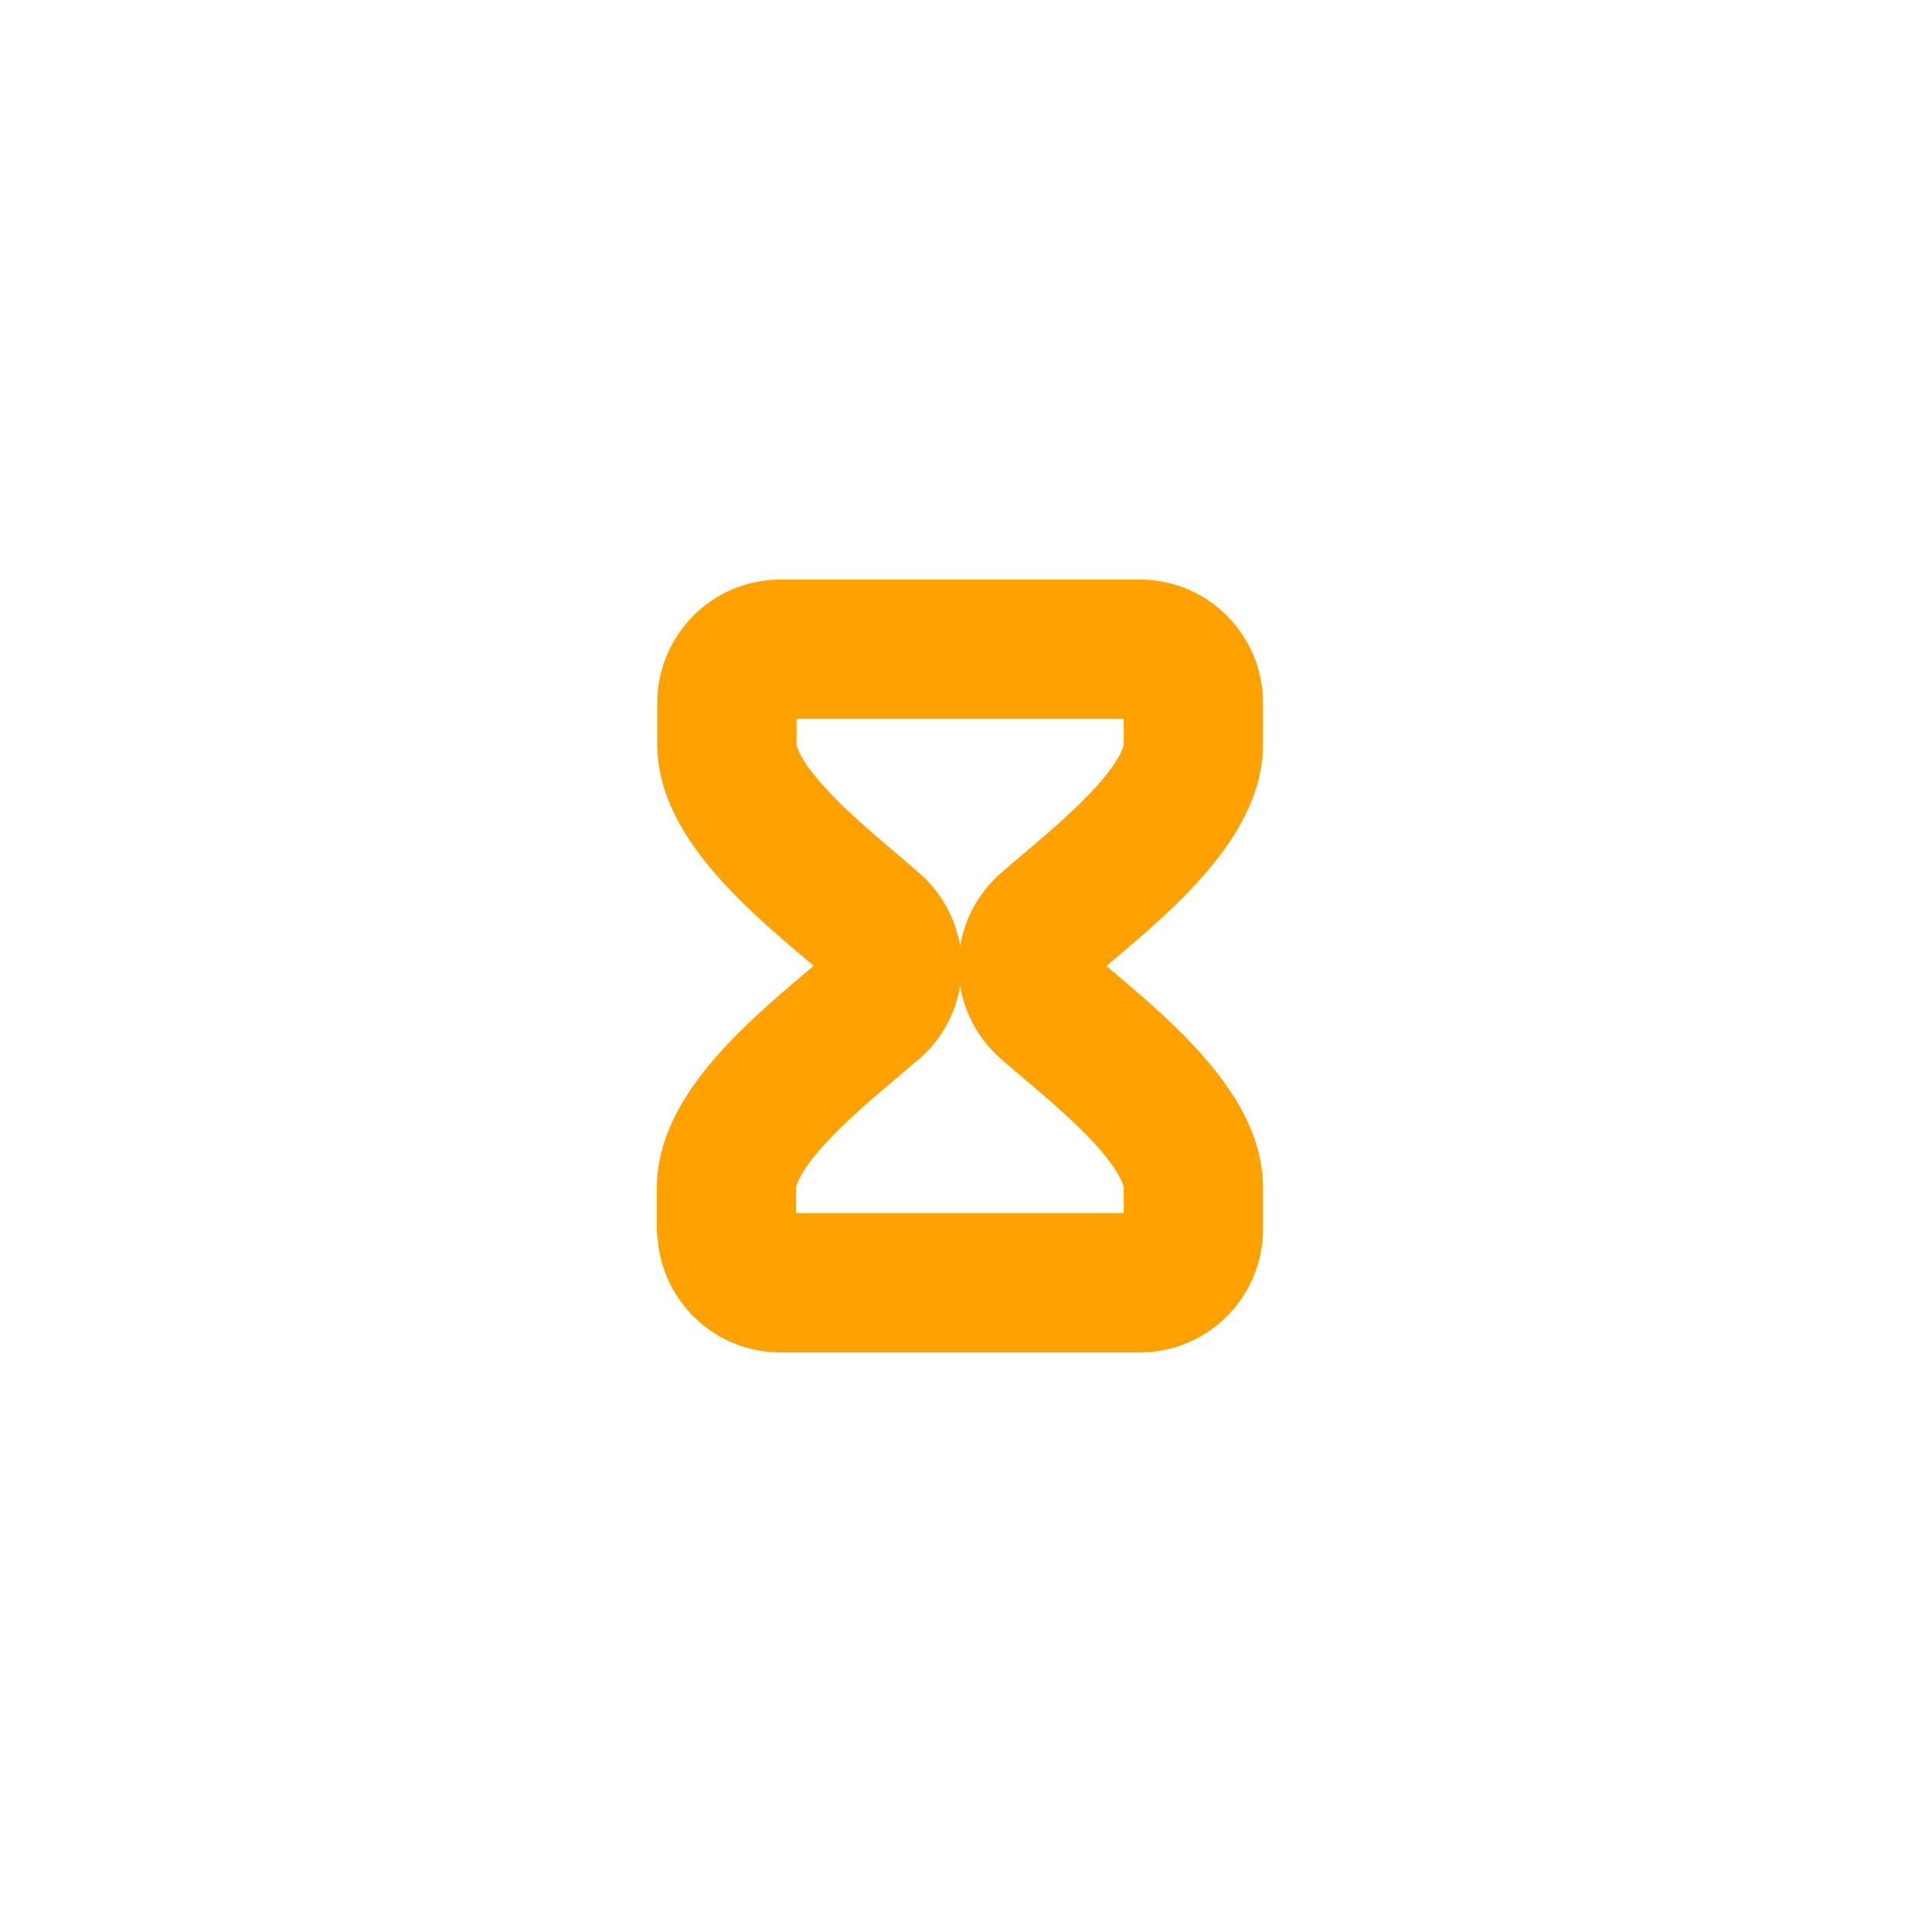 <?xml version="1.0" encoding="UTF-8"?>
<svg width="30px" height="30px" viewBox="0 0 30 30" version="1.1" xmlns="http://www.w3.org/2000/svg" xmlns:xlink="http://www.w3.org/1999/xlink">
    <!-- Generator: sketchtool 57.1 (101010) - https://sketch.com -->
    <title>487F3141-2F52-4066-BF86-05B9375FF091</title>
    <desc>Created with sketchtool.</desc>
    <g id="Transaction-History" stroke="none" stroke-width="1" fill="none" fill-rule="evenodd">
        <g transform="translate(-230, -535)" id="history-card/transaction/pending">
            <g transform="translate(12, 489)">
                <g id="Group" transform="translate(218, 24)">
                    <g id="status/pending" transform="translate(0, 22)">
                        <g id="pending">
                            <g id="icon/system/pending">
                                <g transform="translate(9, 9)">
                                    <rect id="Rectangle" x="0" y="0" width="12" height="12"></rect>
                                    <path d="M10.612,2.561 L10.612,1.915 C10.612,0.859 9.755,0 8.703,0 L3.115,0 C2.063,0 1.206,0.859 1.206,1.915 L1.206,2.561 C1.206,3.942 2.549,5.078 3.529,5.908 C3.565,5.939 3.6,5.968 3.634,5.997 C3.598,6.028 3.561,6.06 3.523,6.092 C2.542,6.922 1.2,8.058 1.2,9.439 L1.2,10.085 C1.2,10.145 1.205,10.203 1.214,10.26 C1.302,11.234 2.121,12 3.115,12 L8.703,12 C9.755,12 10.612,11.141 10.612,10.085 L10.612,9.439 C10.612,8.058 9.269,6.921 8.289,6.092 C8.252,6.06 8.216,6.03 8.181,6 C8.216,5.97 8.252,5.94 8.289,5.908 C9.269,5.079 10.612,3.942 10.612,2.561 L10.612,2.561 Z M8.449,9.439 L8.449,9.838 L3.362,9.838 L3.362,9.441 C3.362,9.439 3.38,9.242 3.784,8.791 C4.114,8.424 4.542,8.062 4.92,7.742 C5.018,7.659 5.112,7.58 5.2,7.503 C5.226,7.484 5.252,7.464 5.276,7.442 C5.615,7.145 5.837,6.744 5.909,6.31 C5.981,6.744 6.203,7.145 6.542,7.442 C6.65,7.537 6.767,7.637 6.892,7.742 C7.269,8.061 7.697,8.424 8.027,8.791 C8.432,9.242 8.449,9.439 8.449,9.439 L8.449,9.439 Z M8.027,3.209 C7.697,3.576 7.269,3.939 6.892,4.258 C6.767,4.363 6.65,4.463 6.541,4.558 C6.203,4.855 5.981,5.256 5.909,5.69 C5.837,5.256 5.615,4.855 5.276,4.558 C5.168,4.463 5.05,4.363 4.926,4.258 C4.548,3.938 4.12,3.576 3.791,3.209 C3.386,2.758 3.368,2.561 3.368,2.561 L3.368,2.162 L8.449,2.162 L8.449,2.559 C8.449,2.561 8.432,2.758 8.027,3.209 L8.027,3.209 Z" id="Shape" fill="#FFA201" fill-rule="nonzero"></path>
                                </g>
                            </g>
                        </g>
                    </g>
                </g>
            </g>
        </g>
    </g>
</svg>